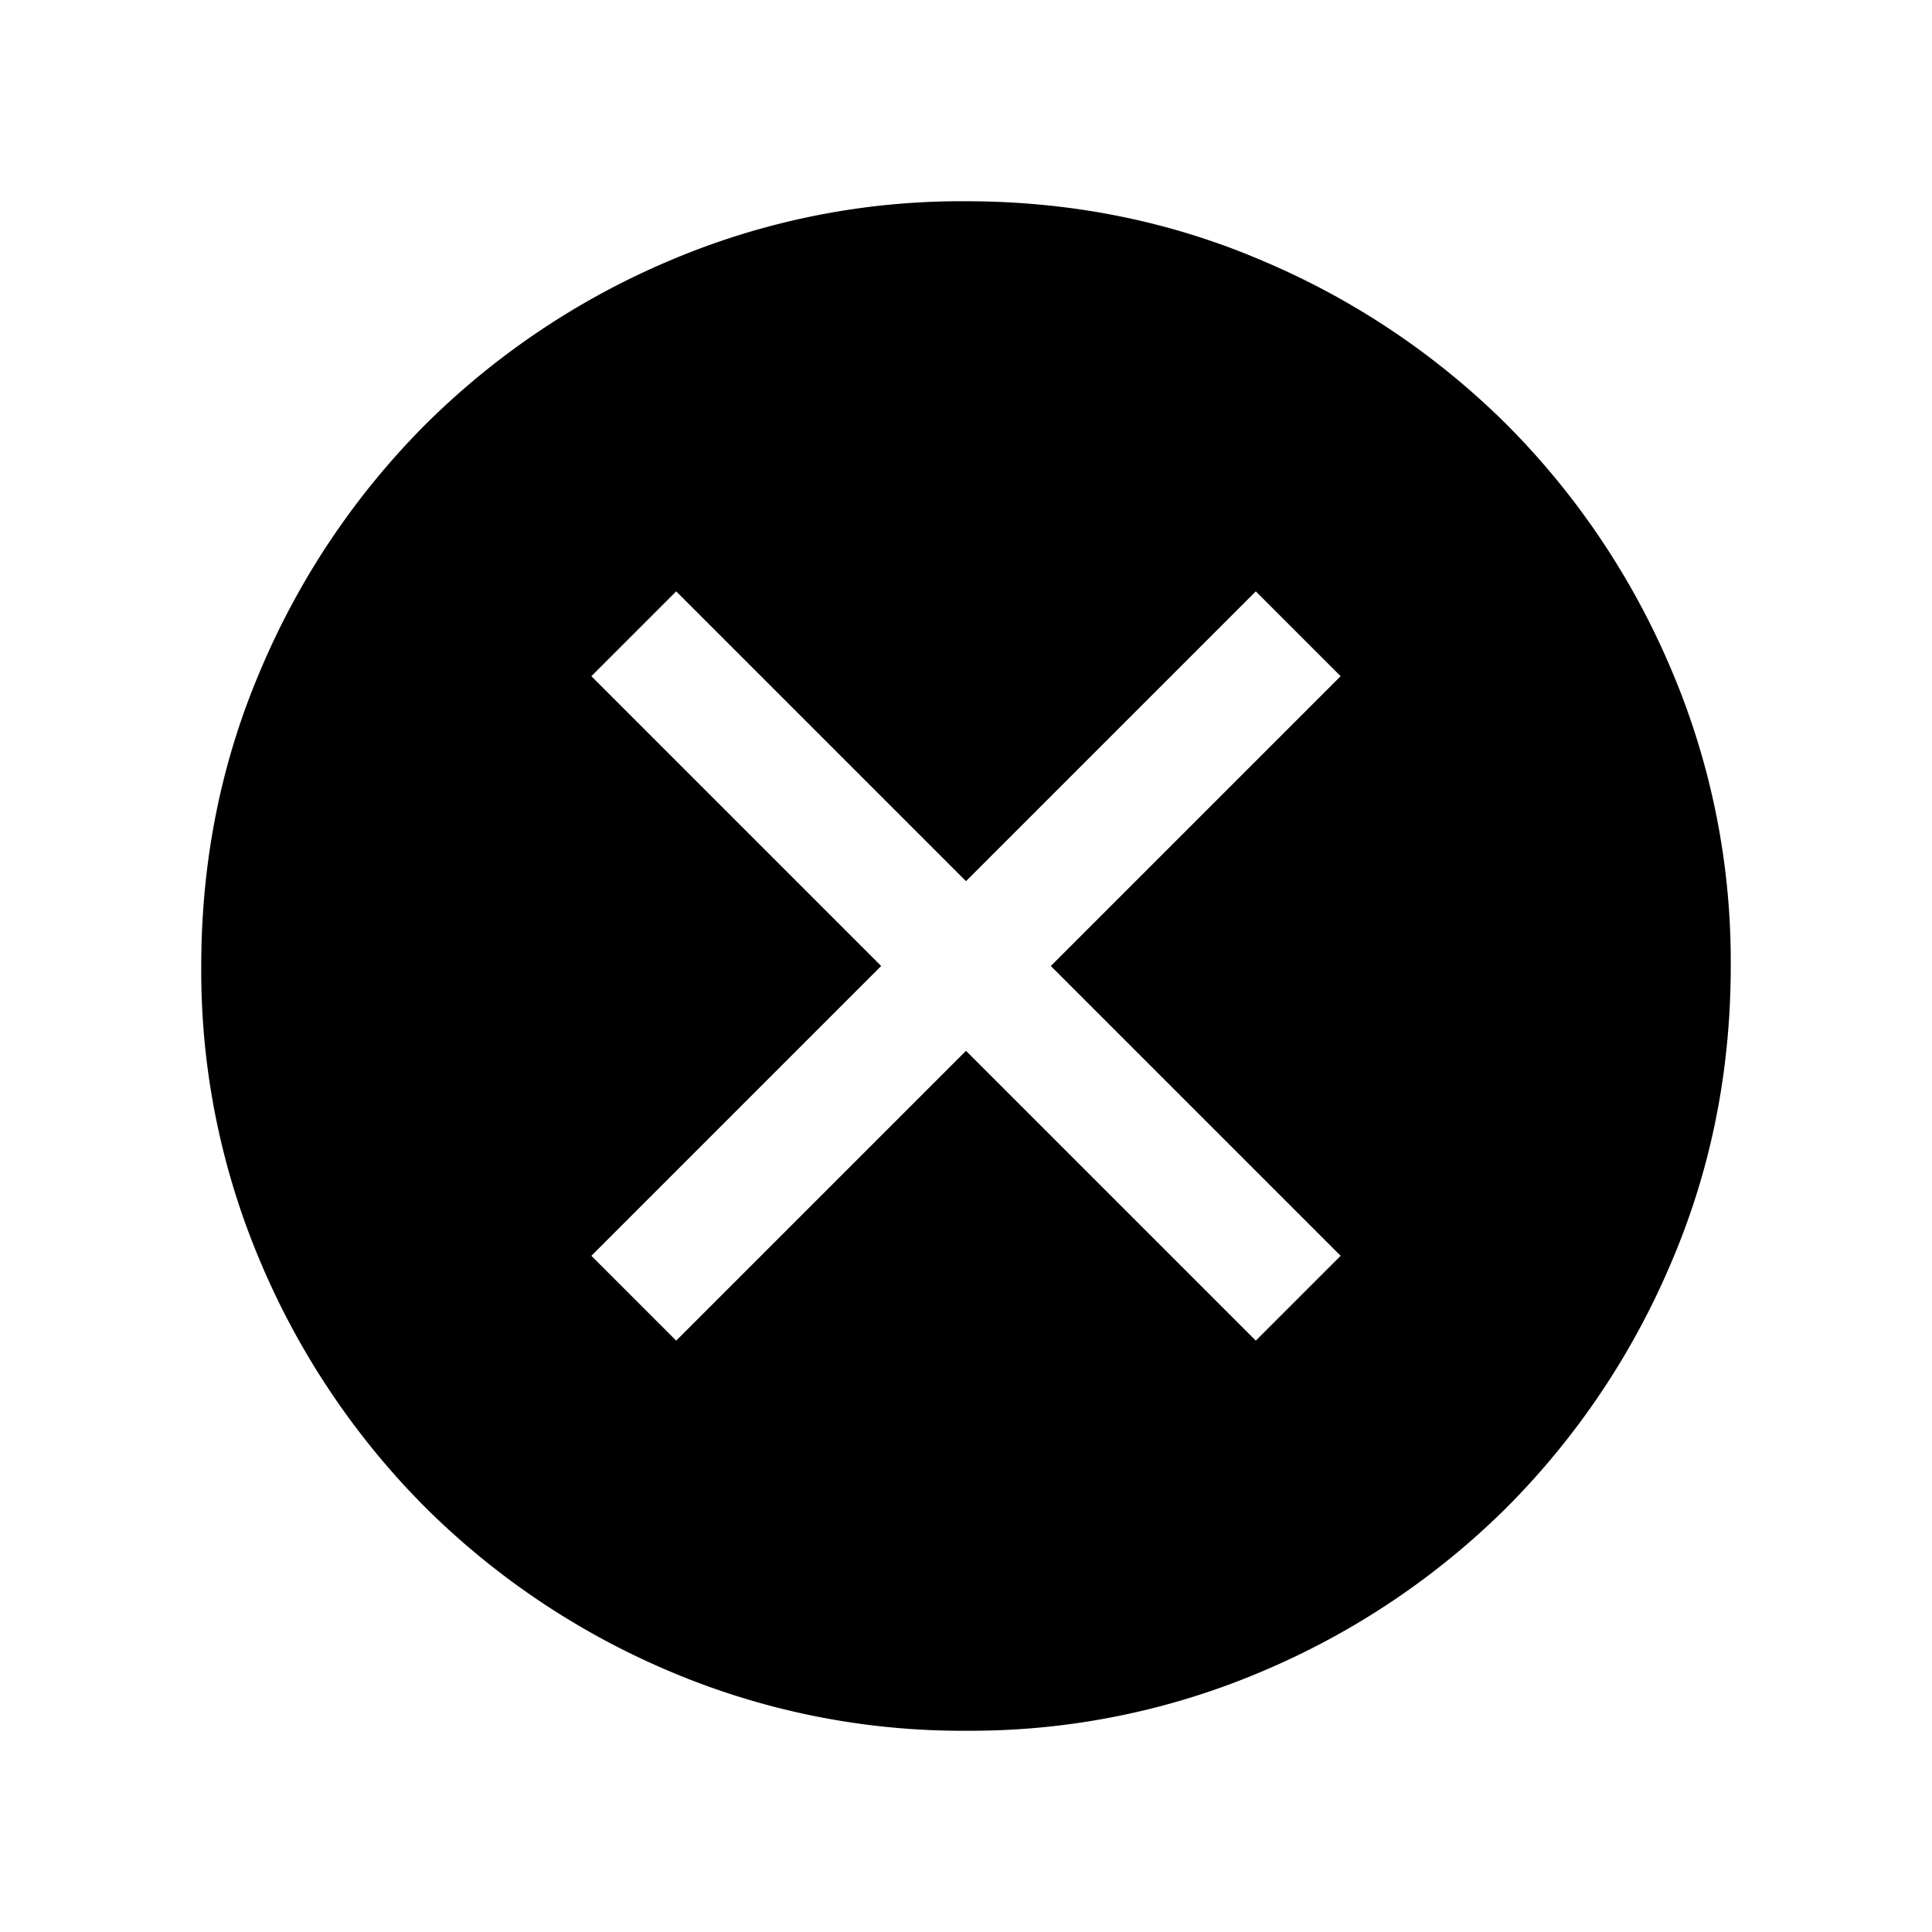 <svg xmlns="http://www.w3.org/2000/svg" width="24" height="24" fill="currentColor"><path d="m8.4 16.654 3.6-3.6 3.6 3.6 1.054-1.054-3.6-3.6 3.6-3.6L15.6 7.346l-3.6 3.6-3.6-3.6L7.346 8.4l3.6 3.6-3.6 3.6zm3.602 4.846a9.3 9.3 0 0 1-3.706-.748 9.6 9.6 0 0 1-3.016-2.03 9.6 9.6 0 0 1-2.032-3.016 9.25 9.25 0 0 1-.748-3.704q0-1.972.748-3.706a9.6 9.6 0 0 1 2.03-3.016 9.6 9.6 0 0 1 3.016-2.032 9.25 9.25 0 0 1 3.704-.748q1.972 0 3.706.748a9.6 9.6 0 0 1 3.017 2.03 9.6 9.6 0 0 1 2.03 3.016 9.25 9.25 0 0 1 .749 3.704q0 1.972-.748 3.706a9.6 9.6 0 0 1-2.03 3.017 9.6 9.6 0 0 1-3.016 2.03 9.25 9.25 0 0 1-3.704.749"/></svg>
